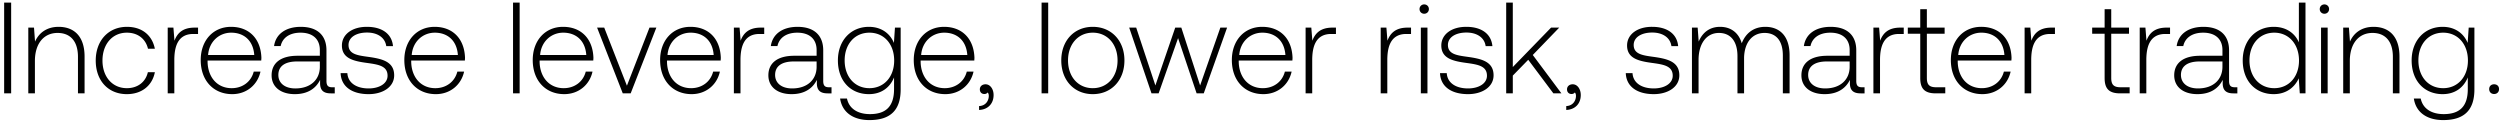 <svg width="482" height="24" viewBox="0 0 482 24" fill="none" xmlns="http://www.w3.org/2000/svg"><path d="M.8 18h1.35V.5H.8V18zM11.306 5.175c-2.325 0-3.825 1.2-4.55 2.85l-.2-2.7h-1.1V18h1.275v-6.25c0-3.3 1.675-5.4 4.375-5.4 2.45 0 3.925 1.6 3.925 4.6V18h1.275v-7.1c0-4-2.125-5.725-5-5.725zM24.458 18.15c2.875 0 4.9-1.65 5.4-4.225h-1.35C28.083 15.8 26.558 17 24.458 17c-2.775 0-4.7-2.175-4.7-5.325 0-3.15 1.9-5.375 4.7-5.375 2.125 0 3.625 1.2 4.075 3.1h1.325c-.525-2.625-2.5-4.225-5.375-4.225-3.575 0-6.025 2.65-6.025 6.5 0 3.9 2.425 6.475 6 6.475zM37.51 5.325c-2.35 0-3.35 1.125-3.875 2.525l-.2-2.525h-1.1V18h1.275v-6.425c0-2.575.675-5.025 3.65-5.025h.925V5.325h-.675zm7.26 12.825c2.776 0 4.9-1.8 5.45-4.35h-1.3c-.5 1.975-2.174 3.2-4.25 3.2-2.824 0-4.6-2.15-4.65-5.1v-.225h10.35c0-.175.026-.375.026-.525-.125-3.775-2.45-5.975-5.85-5.975-3.475 0-5.85 2.65-5.85 6.4 0 3.975 2.475 6.575 6.075 6.575zm-4.65-7.55c.2-2.575 2.126-4.3 4.45-4.3 2.476 0 4.25 1.525 4.45 4.3h-8.9zm23.946 6.225c-.75 0-1.125-.25-1.125-1.225V9.7c0-2.9-1.775-4.525-4.95-4.525-2.9 0-4.825 1.4-5.15 3.7h1.275c.325-1.55 1.675-2.575 3.825-2.575 2.375 0 3.725 1.25 3.725 3.35v1.1h-4.3c-3.25 0-5 1.4-5 3.775 0 2.25 1.775 3.625 4.475 3.625 2.575 0 4.1-1.175 4.875-2.75v.45c-.05 1.5.575 2.15 2.075 2.15h.75v-1.175h-.475zm-2.4-3.95c0 2.425-1.725 4.175-4.725 4.175-2.025 0-3.275-1.025-3.275-2.6 0-1.675 1.25-2.6 3.6-2.6h4.4v1.025zm4.005 1.225c.1 2.625 2.225 4.05 5.4 4.05 2.725 0 4.925-1.375 4.925-3.625 0-2.675-2.35-3.2-5.075-3.575-1.975-.275-3.725-.5-3.725-2.275 0-1.45 1.425-2.4 3.575-2.4 2.025 0 3.475.975 3.7 2.625h1.3c-.225-2.475-2.25-3.725-5-3.725-2.825-.025-4.85 1.425-4.85 3.6 0 2.55 2.35 3.025 4.95 3.375 2.125.3 3.85.575 3.85 2.45 0 1.5-1.575 2.45-3.65 2.45-2.425 0-4-1.125-4.1-2.95h-1.3zm18.358 4.05c2.775 0 4.9-1.8 5.45-4.35h-1.3c-.5 1.975-2.175 3.2-4.25 3.2-2.825 0-4.6-2.15-4.65-5.1v-.225h10.35c0-.175.025-.375.025-.525-.125-3.775-2.45-5.975-5.85-5.975-3.475 0-5.85 2.65-5.85 6.4 0 3.975 2.475 6.575 6.075 6.575zm-4.65-7.55c.2-2.575 2.125-4.3 4.45-4.3 2.475 0 4.25 1.525 4.45 4.3h-8.9zM98.913 18h1.275V.5h-1.275V18zm9.873.15c2.775 0 4.9-1.8 5.45-4.35h-1.3c-.5 1.975-2.175 3.2-4.25 3.2-2.825 0-4.6-2.15-4.65-5.1v-.225h10.35c0-.175.025-.375.025-.525-.125-3.775-2.45-5.975-5.85-5.975-3.475 0-5.85 2.65-5.85 6.4 0 3.975 2.475 6.575 6.075 6.575zm-4.65-7.55c.2-2.575 2.125-4.3 4.45-4.3 2.475 0 4.25 1.525 4.45 4.3h-8.9zm15.933 7.4h1.525l4.95-12.675h-1.325l-4.35 11.2-4.375-11.2h-1.375L120.069 18zm13.277.15c2.775 0 4.9-1.8 5.45-4.35h-1.3c-.5 1.975-2.175 3.2-4.25 3.2-2.825 0-4.6-2.15-4.65-5.1v-.225h10.35c0-.175.025-.375.025-.525-.125-3.775-2.45-5.975-5.85-5.975-3.475 0-5.85 2.65-5.85 6.4 0 3.975 2.475 6.575 6.075 6.575zm-4.65-7.55c.2-2.575 2.125-4.3 4.45-4.3 2.475 0 4.25 1.525 4.45 4.3h-8.9zm17.97-5.275c-2.35 0-3.35 1.125-3.875 2.525l-.2-2.525h-1.1V18h1.275v-6.425c0-2.575.675-5.025 3.65-5.025h.925V5.325h-.675zm13.177 11.5c-.75 0-1.125-.25-1.125-1.225V9.7c0-2.9-1.775-4.525-4.95-4.525-2.9 0-4.825 1.4-5.15 3.7h1.275c.325-1.55 1.675-2.575 3.825-2.575 2.375 0 3.725 1.25 3.725 3.35v1.1h-4.3c-3.25 0-5 1.4-5 3.775 0 2.25 1.775 3.625 4.475 3.625 2.575 0 4.1-1.175 4.875-2.75v.45c-.05 1.5.575 2.15 2.075 2.15h.75v-1.175h-.475zm-2.4-3.95c0 2.425-1.725 4.175-4.725 4.175-2.025 0-3.275-1.025-3.275-2.6 0-1.675 1.25-2.6 3.6-2.6h4.4v1.025zm14.905-4.6c-.775-1.875-2.475-3.1-4.825-3.1-3.475 0-5.975 2.625-5.975 6.475 0 4 2.5 6.5 5.975 6.5 2.375 0 4.05-1.25 4.85-3.225v2.25c0 3.375-1.6 4.825-4.65 4.825-2.375 0-4.025-1.075-4.425-3h-1.325c.4 2.7 2.575 4.15 5.65 4.15 4.1 0 6.025-1.95 6.025-5.925v-11.9h-1.1l-.2 2.95zM167.623 17c-2.825 0-4.775-2.2-4.775-5.35 0-3.15 1.95-5.35 4.775-5.35s4.775 2.2 4.775 5.375c0 3.125-1.95 5.325-4.775 5.325zm14.624 1.15c2.775 0 4.9-1.8 5.45-4.35h-1.3c-.5 1.975-2.175 3.2-4.25 3.2-2.825 0-4.6-2.15-4.65-5.1v-.225h10.35c0-.175.025-.375.025-.525-.125-3.775-2.45-5.975-5.85-5.975-3.475 0-5.85 2.65-5.85 6.4 0 3.975 2.475 6.575 6.075 6.575zm-4.65-7.55c.2-2.575 2.125-4.3 4.45-4.3 2.475 0 4.25 1.525 4.45 4.3h-8.9zm12.417 5.65c-.675 0-1.1.425-1.1.975 0 .6.4.9.875.9.25 0 .5-.1.625-.3.175.175.225.425.225.65 0 .95-.6 1.925-1.875 1.975v.75c1.725-.075 2.8-1.225 2.8-2.875 0-1.15-.65-2.075-1.55-2.075zM200.817 18h1.275V.5h-1.275V18zm9.873.15c3.575 0 6.1-2.65 6.1-6.5 0-3.825-2.525-6.475-6.1-6.475-3.575 0-6.075 2.65-6.075 6.475 0 3.85 2.5 6.5 6.075 6.5zm0-1.15c-2.825 0-4.775-2.2-4.775-5.35 0-3.125 1.95-5.35 4.775-5.35s4.775 2.225 4.775 5.35c0 3.15-1.95 5.35-4.775 5.35zm11.318 1h1.375l3.75-10.65L230.708 18h1.375l4.5-12.675h-1.3l-3.9 11.15-3.625-11.15h-1.175l-3.825 11.15-3.7-11.15h-1.35l4.3 12.675zm21.568.15c2.775 0 4.9-1.8 5.45-4.35h-1.3c-.5 1.975-2.175 3.2-4.25 3.2-2.825 0-4.6-2.15-4.65-5.1v-.225h10.35c0-.175.025-.375.025-.525-.125-3.775-2.45-5.975-5.85-5.975-3.475 0-5.85 2.65-5.85 6.4 0 3.975 2.475 6.575 6.075 6.575zm-4.65-7.55c.2-2.575 2.125-4.3 4.45-4.3 2.475 0 4.25 1.525 4.45 4.3h-8.9zm17.97-5.275c-2.35 0-3.35 1.125-3.875 2.525l-.2-2.525h-1.1V18h1.275v-6.425c0-2.575.675-5.025 3.65-5.025h.925V5.325h-.675zm14.477 0c-2.35 0-3.35 1.125-3.875 2.525l-.2-2.525h-1.1V18h1.275v-6.425c0-2.575.675-5.025 3.65-5.025h.925V5.325h-.675zm3.215-2.675c.5 0 .9-.375.9-.9s-.4-.9-.9-.9a.88.88 0 00-.9.9c0 .525.399.9.9.9zm-.65 15.35h1.275V5.325h-1.275V18zm3.697-3.9c.1 2.625 2.225 4.05 5.4 4.05 2.725 0 4.925-1.375 4.925-3.625 0-2.675-2.35-3.2-5.075-3.575-1.975-.275-3.725-.5-3.725-2.275 0-1.45 1.425-2.4 3.575-2.4 2.025 0 3.475.975 3.7 2.625h1.3c-.225-2.475-2.25-3.725-5-3.725-2.825-.025-4.85 1.425-4.85 3.6 0 2.55 2.35 3.025 4.95 3.375 2.125.3 3.85.575 3.85 2.45 0 1.5-1.575 2.45-3.65 2.45-2.425 0-4-1.125-4.1-2.95h-1.3zm12.758 3.9h1.275v-3.425l2.975-3.05 4.85 6.475h1.55l-5.525-7.4 5.1-5.275h-1.575l-7.375 7.6V.5h-1.275V18zm12.829-1.75c-.675 0-1.1.425-1.1.975 0 .6.4.9.875.9.25 0 .5-.1.625-.3.175.175.225.425.225.65 0 .95-.6 1.925-1.875 1.975v.75c1.725-.075 2.8-1.225 2.8-2.875 0-1.15-.65-2.075-1.55-2.075zm10.228-2.15c.1 2.625 2.225 4.05 5.4 4.05 2.725 0 4.925-1.375 4.925-3.625 0-2.675-2.35-3.2-5.075-3.575-1.975-.275-3.725-.5-3.725-2.275 0-1.45 1.425-2.4 3.575-2.4 2.025 0 3.475.975 3.7 2.625h1.3c-.225-2.475-2.25-3.725-5-3.725-2.825-.025-4.85 1.425-4.85 3.6 0 2.55 2.35 3.025 4.95 3.375 2.125.3 3.85.575 3.85 2.45 0 1.5-1.575 2.45-3.65 2.45-2.425 0-4-1.125-4.1-2.95h-1.3zm26.908-8.925c-2.325 0-3.825 1.3-4.55 3.175-.6-2.1-2.175-3.175-4.175-3.175-2.175 0-3.475 1.275-4.125 2.85l-.2-2.7h-1.1V18h1.275v-6.45c0-3.1 1.5-5.2 3.925-5.2 2.2 0 3.575 1.55 3.575 4.475V18h1.275v-6.9c.075-2.9 1.575-4.75 3.95-4.75 2.2 0 3.525 1.475 3.525 4.35V18h1.3v-7.35c0-3.825-2.025-5.475-4.675-5.475zm18.655 11.65c-.75 0-1.125-.25-1.125-1.225V9.7c0-2.9-1.775-4.525-4.95-4.525-2.9 0-4.825 1.4-5.15 3.7h1.275c.325-1.55 1.675-2.575 3.825-2.575 2.375 0 3.725 1.25 3.725 3.35v1.1h-4.3c-3.25 0-5 1.4-5 3.775 0 2.25 1.775 3.625 4.475 3.625 2.575 0 4.1-1.175 4.875-2.75v.45c-.05 1.5.575 2.15 2.075 2.15h.75v-1.175h-.475zm-2.4-3.95c0 2.425-1.725 4.175-4.725 4.175-2.025 0-3.275-1.025-3.275-2.6 0-1.675 1.25-2.6 3.6-2.6h4.4v1.025zm9.755-7.55c-2.35 0-3.35 1.125-3.875 2.525l-.2-2.525h-1.1V18h1.275v-6.425c0-2.575.675-5.025 3.65-5.025h.925V5.325h-.675zm3.856 9.725c0 2.025.825 2.95 2.975 2.95h1.85v-1.175h-1.75c-1.325 0-1.8-.5-1.8-1.8V6.5h3.425V5.325h-3.425v-3.55h-1.275v3.55h-2.4V6.5h2.4v8.55zm11.975 3.1c2.775 0 4.9-1.8 5.45-4.35h-1.3c-.5 1.975-2.175 3.2-4.25 3.2-2.825 0-4.6-2.15-4.65-5.1v-.225h10.35c0-.175.025-.375.025-.525-.125-3.775-2.45-5.975-5.85-5.975-3.475 0-5.85 2.65-5.85 6.4 0 3.975 2.475 6.575 6.075 6.575zm-4.65-7.55c.2-2.575 2.125-4.3 4.45-4.3 2.475 0 4.25 1.525 4.45 4.3h-8.9zm17.97-5.275c-2.35 0-3.35 1.125-3.875 2.525l-.2-2.525h-1.1V18h1.275v-6.425c0-2.575.675-5.025 3.65-5.025h.925V5.325h-.675zm10.252 9.725c0 2.025.825 2.95 2.975 2.95h1.85v-1.175h-1.75c-1.325 0-1.8-.5-1.8-1.8V6.5h3.425V5.325h-3.425v-3.55h-1.275v3.55h-2.4V6.5h2.4v8.55zm11.94-9.725c-2.35 0-3.35 1.125-3.875 2.525l-.2-2.525h-1.1V18h1.275v-6.425c0-2.575.675-5.025 3.65-5.025h.925V5.325h-.675zm13.177 11.5c-.75 0-1.125-.25-1.125-1.225V9.7c0-2.9-1.775-4.525-4.95-4.525-2.9 0-4.825 1.4-5.15 3.7h1.275c.325-1.55 1.675-2.575 3.825-2.575 2.375 0 3.725 1.25 3.725 3.35v1.1h-4.3c-3.25 0-5 1.4-5 3.775 0 2.25 1.775 3.625 4.475 3.625 2.575 0 4.1-1.175 4.875-2.75v.45c-.05 1.5.575 2.15 2.075 2.15h.75v-1.175h-.475zm-2.4-3.95c0 2.425-1.725 4.175-4.725 4.175-2.025 0-3.275-1.025-3.275-2.6 0-1.675 1.25-2.6 3.6-2.6h4.4v1.025zm14.735-4.7c-.775-1.8-2.475-3-4.85-3-3.475 0-5.975 2.65-5.975 6.475 0 4 2.5 6.5 5.975 6.5 2.375 0 4.025-1.275 4.825-3.05l.2 2.9h1.1V.5h-1.275v7.675zM438.473 17c-2.825 0-4.775-2.2-4.775-5.35 0-3.125 1.95-5.35 4.775-5.35s4.775 2.225 4.775 5.375c0 3.125-1.95 5.325-4.775 5.325zm9.674-14.35c.5 0 .9-.375.9-.9s-.4-.9-.9-.9-.9.375-.9.9.4.9.9.9zm-.65 15.35h1.275V5.325h-1.275V18zM457.62 5.175c-2.325 0-3.825 1.2-4.55 2.85l-.2-2.7h-1.1V18h1.275v-6.25c0-3.3 1.675-5.4 4.375-5.4 2.45 0 3.925 1.6 3.925 4.6V18h1.275v-7.1c0-4-2.125-5.725-5-5.725zm18.146 3.1c-.775-1.875-2.475-3.1-4.825-3.1-3.475 0-5.975 2.625-5.975 6.475 0 4 2.5 6.5 5.975 6.5 2.375 0 4.05-1.25 4.85-3.225v2.25c0 3.375-1.6 4.825-4.65 4.825-2.375 0-4.025-1.075-4.425-3h-1.325c.4 2.7 2.575 4.15 5.65 4.15 4.1 0 6.025-1.95 6.025-5.925v-11.9h-1.1l-.2 2.95zM471.041 17c-2.825 0-4.775-2.2-4.775-5.35 0-3.15 1.95-5.35 4.775-5.35s4.775 2.2 4.775 5.375c0 3.125-1.95 5.325-4.775 5.325zm8.874.175c0 .575.4.95.95.95.55 0 .95-.375.95-.95s-.4-.925-.95-.925c-.55 0-.95.35-.95.925z" fill="#000"/></svg>